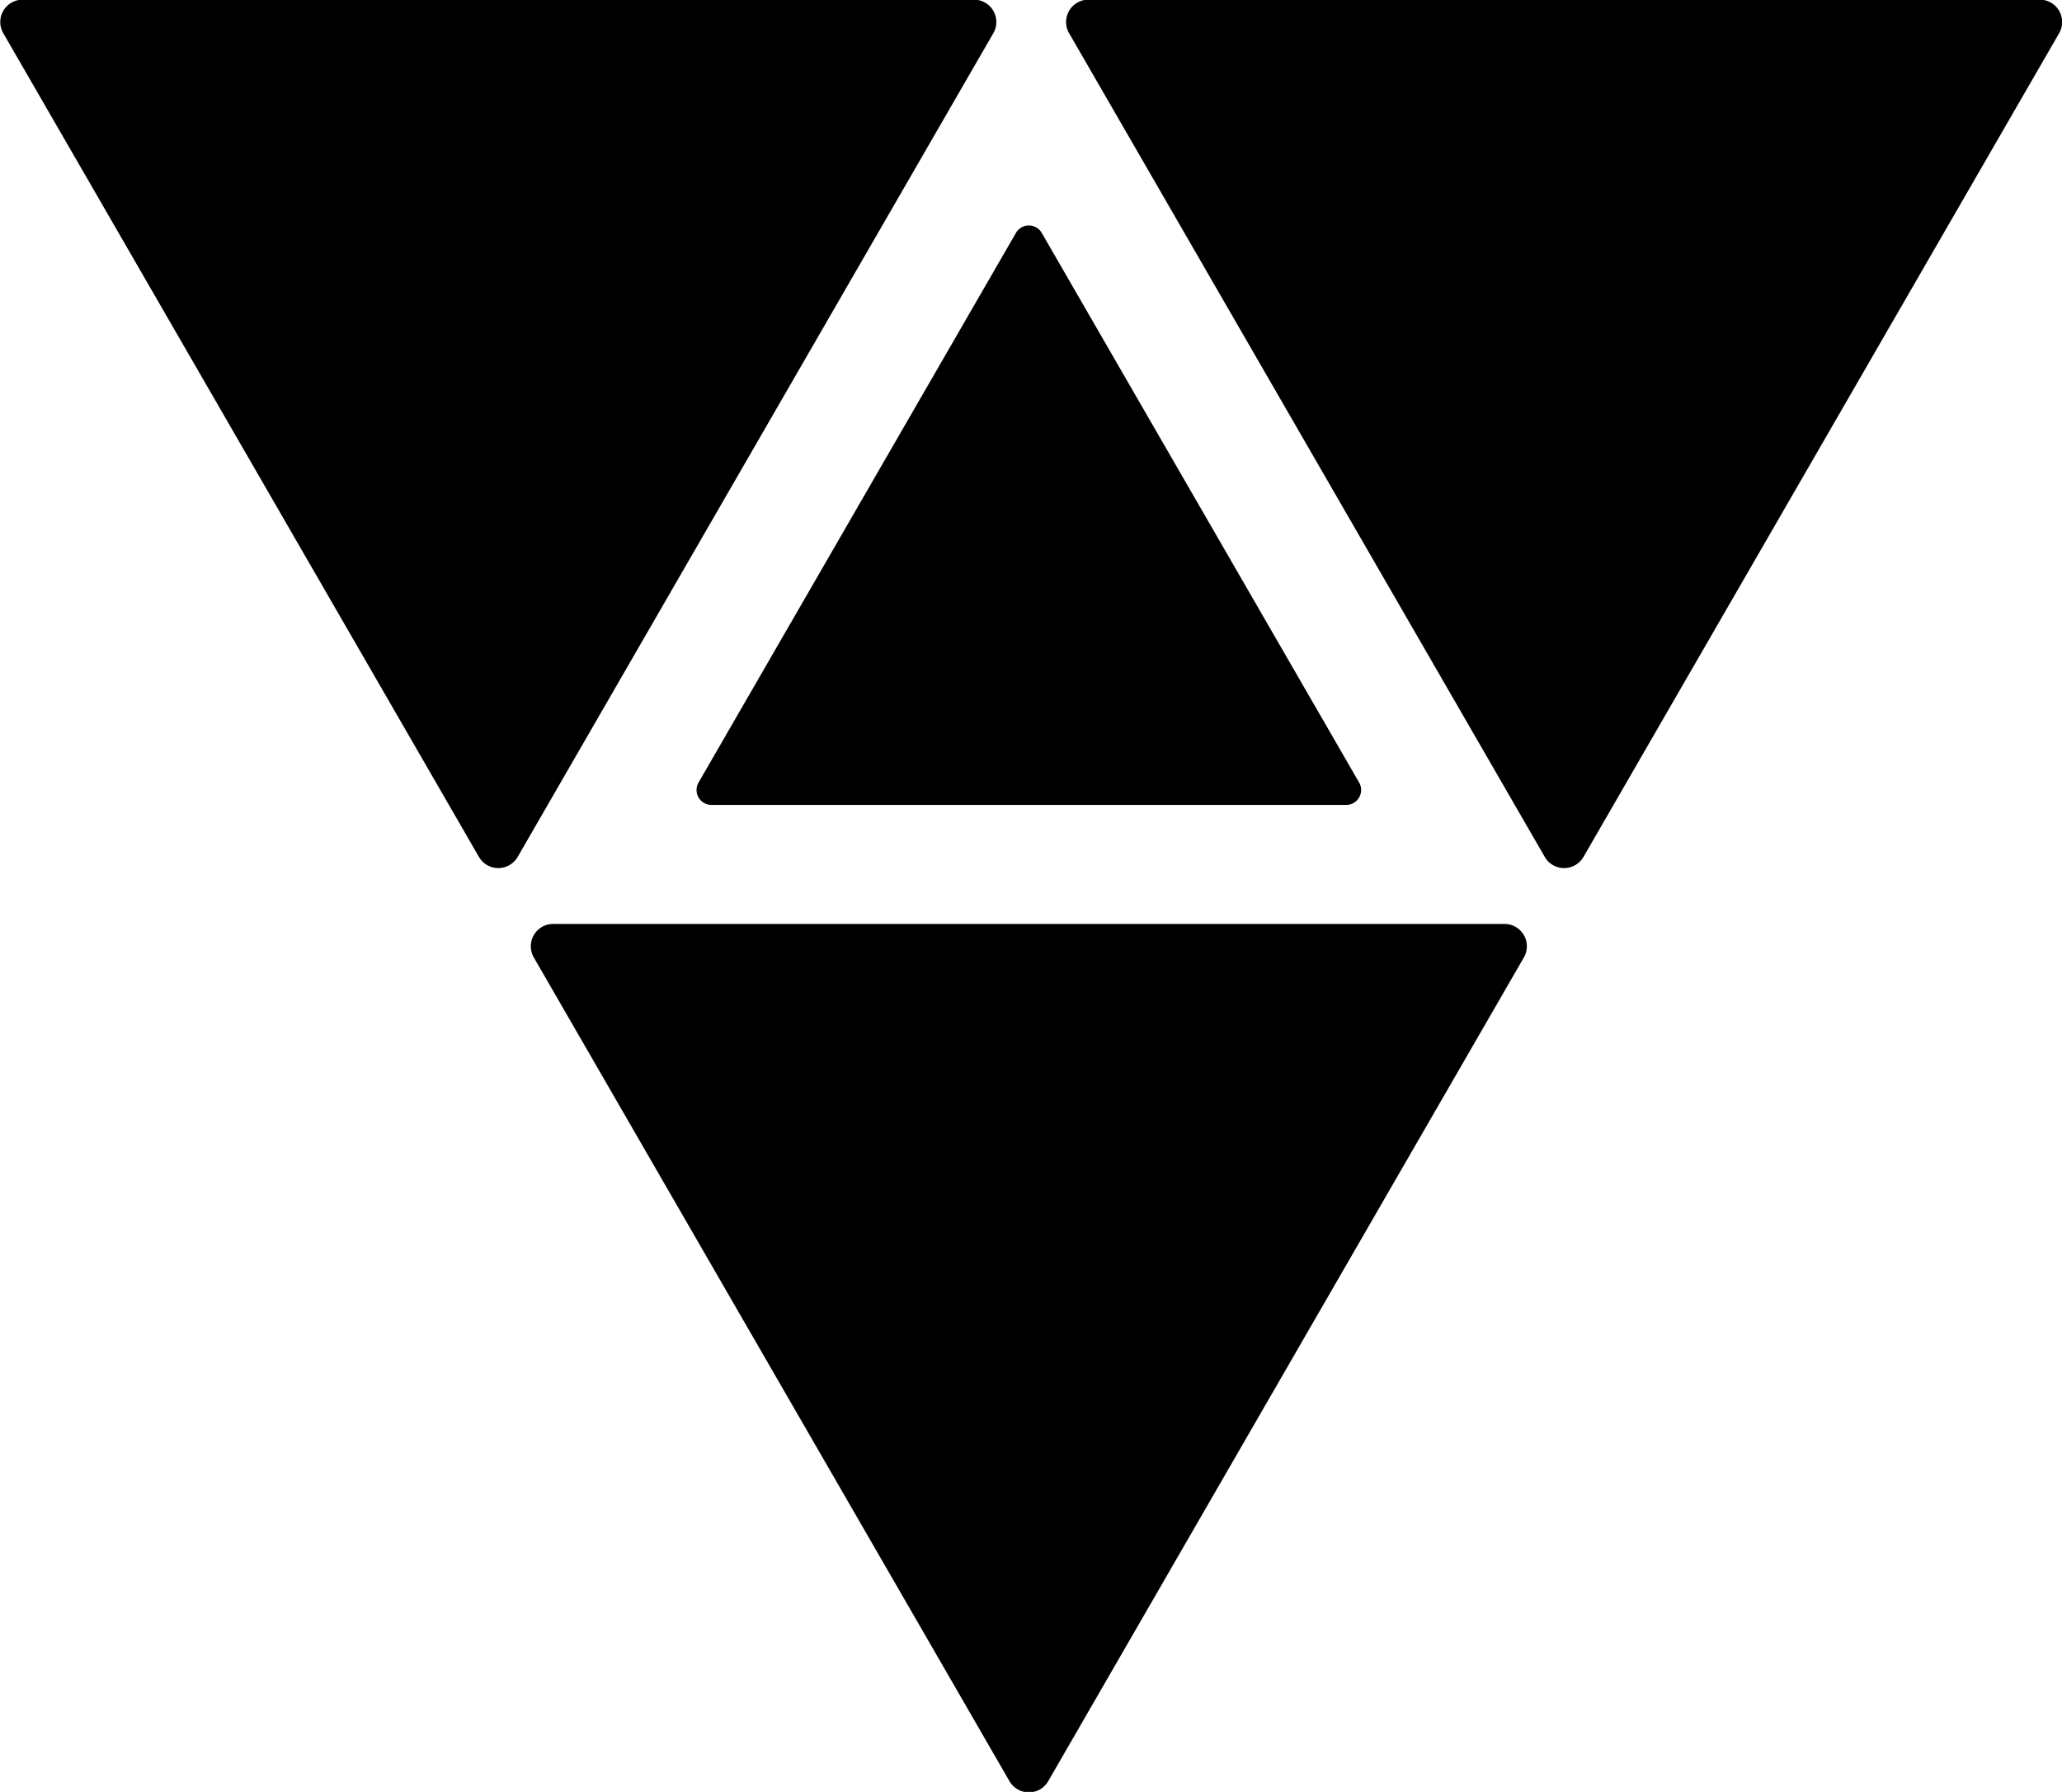 <svg fill="currentColor" xmlns="http://www.w3.org/2000/svg" viewBox="0 0 243.38 211.53">
  <path d="M123.69 210.27l56.12-97.2a2.64 2.64 0 0 0-2.29-4H65.32a2.64 2.64 0 0 0-2.29 4l56.12 97.2a2.64 2.64 0 0 0 4.57 0l56.12-97.2a2.64 2.64 0 0 0-2.29-4H65.32a2.64 2.64 0 0 0-2.29 4l56.12 97.2a2.64 2.64 0 0 0 4.57 0M119.91 27.5L82.45 92.38a1.76 1.76 0 0 0 1.52 2.64h74.92a1.76 1.76 0 0 0 1.53-2.64L122.96 27.5a1.76 1.76 0 0 0-3.05 0L82.45 92.38a1.76 1.76 0 0 0 1.52 2.64h74.92a1.76 1.76 0 0 0 1.53-2.64L122.96 27.5a1.76 1.76 0 0 0-3.05 0m66.99 73.66l56.12-97.2a2.64 2.64 0 0 0-2.28-4H128.5a2.64 2.64 0 0 0-2.29 4l56.12 97.2a2.64 2.64 0 0 0 4.57 0l56.12-97.2a2.64 2.64 0 0 0-2.28-4H128.5a2.64 2.64 0 0 0-2.29 4l56.12 97.2a2.64 2.64 0 0 0 4.57 0m-125.85 0l56.12-97.2a2.64 2.64 0 0 0-2.29-4H2.69a2.64 2.64 0 0 0-2.28 4l56.12 97.2a2.64 2.64 0 0 0 4.57 0l56.12-97.2a2.64 2.64 0 0 0-2.29-4H2.69a2.64 2.64 0 0 0-2.28 4l56.12 97.2a2.64 2.64 0 0 0 4.57 0"/>
</svg>
